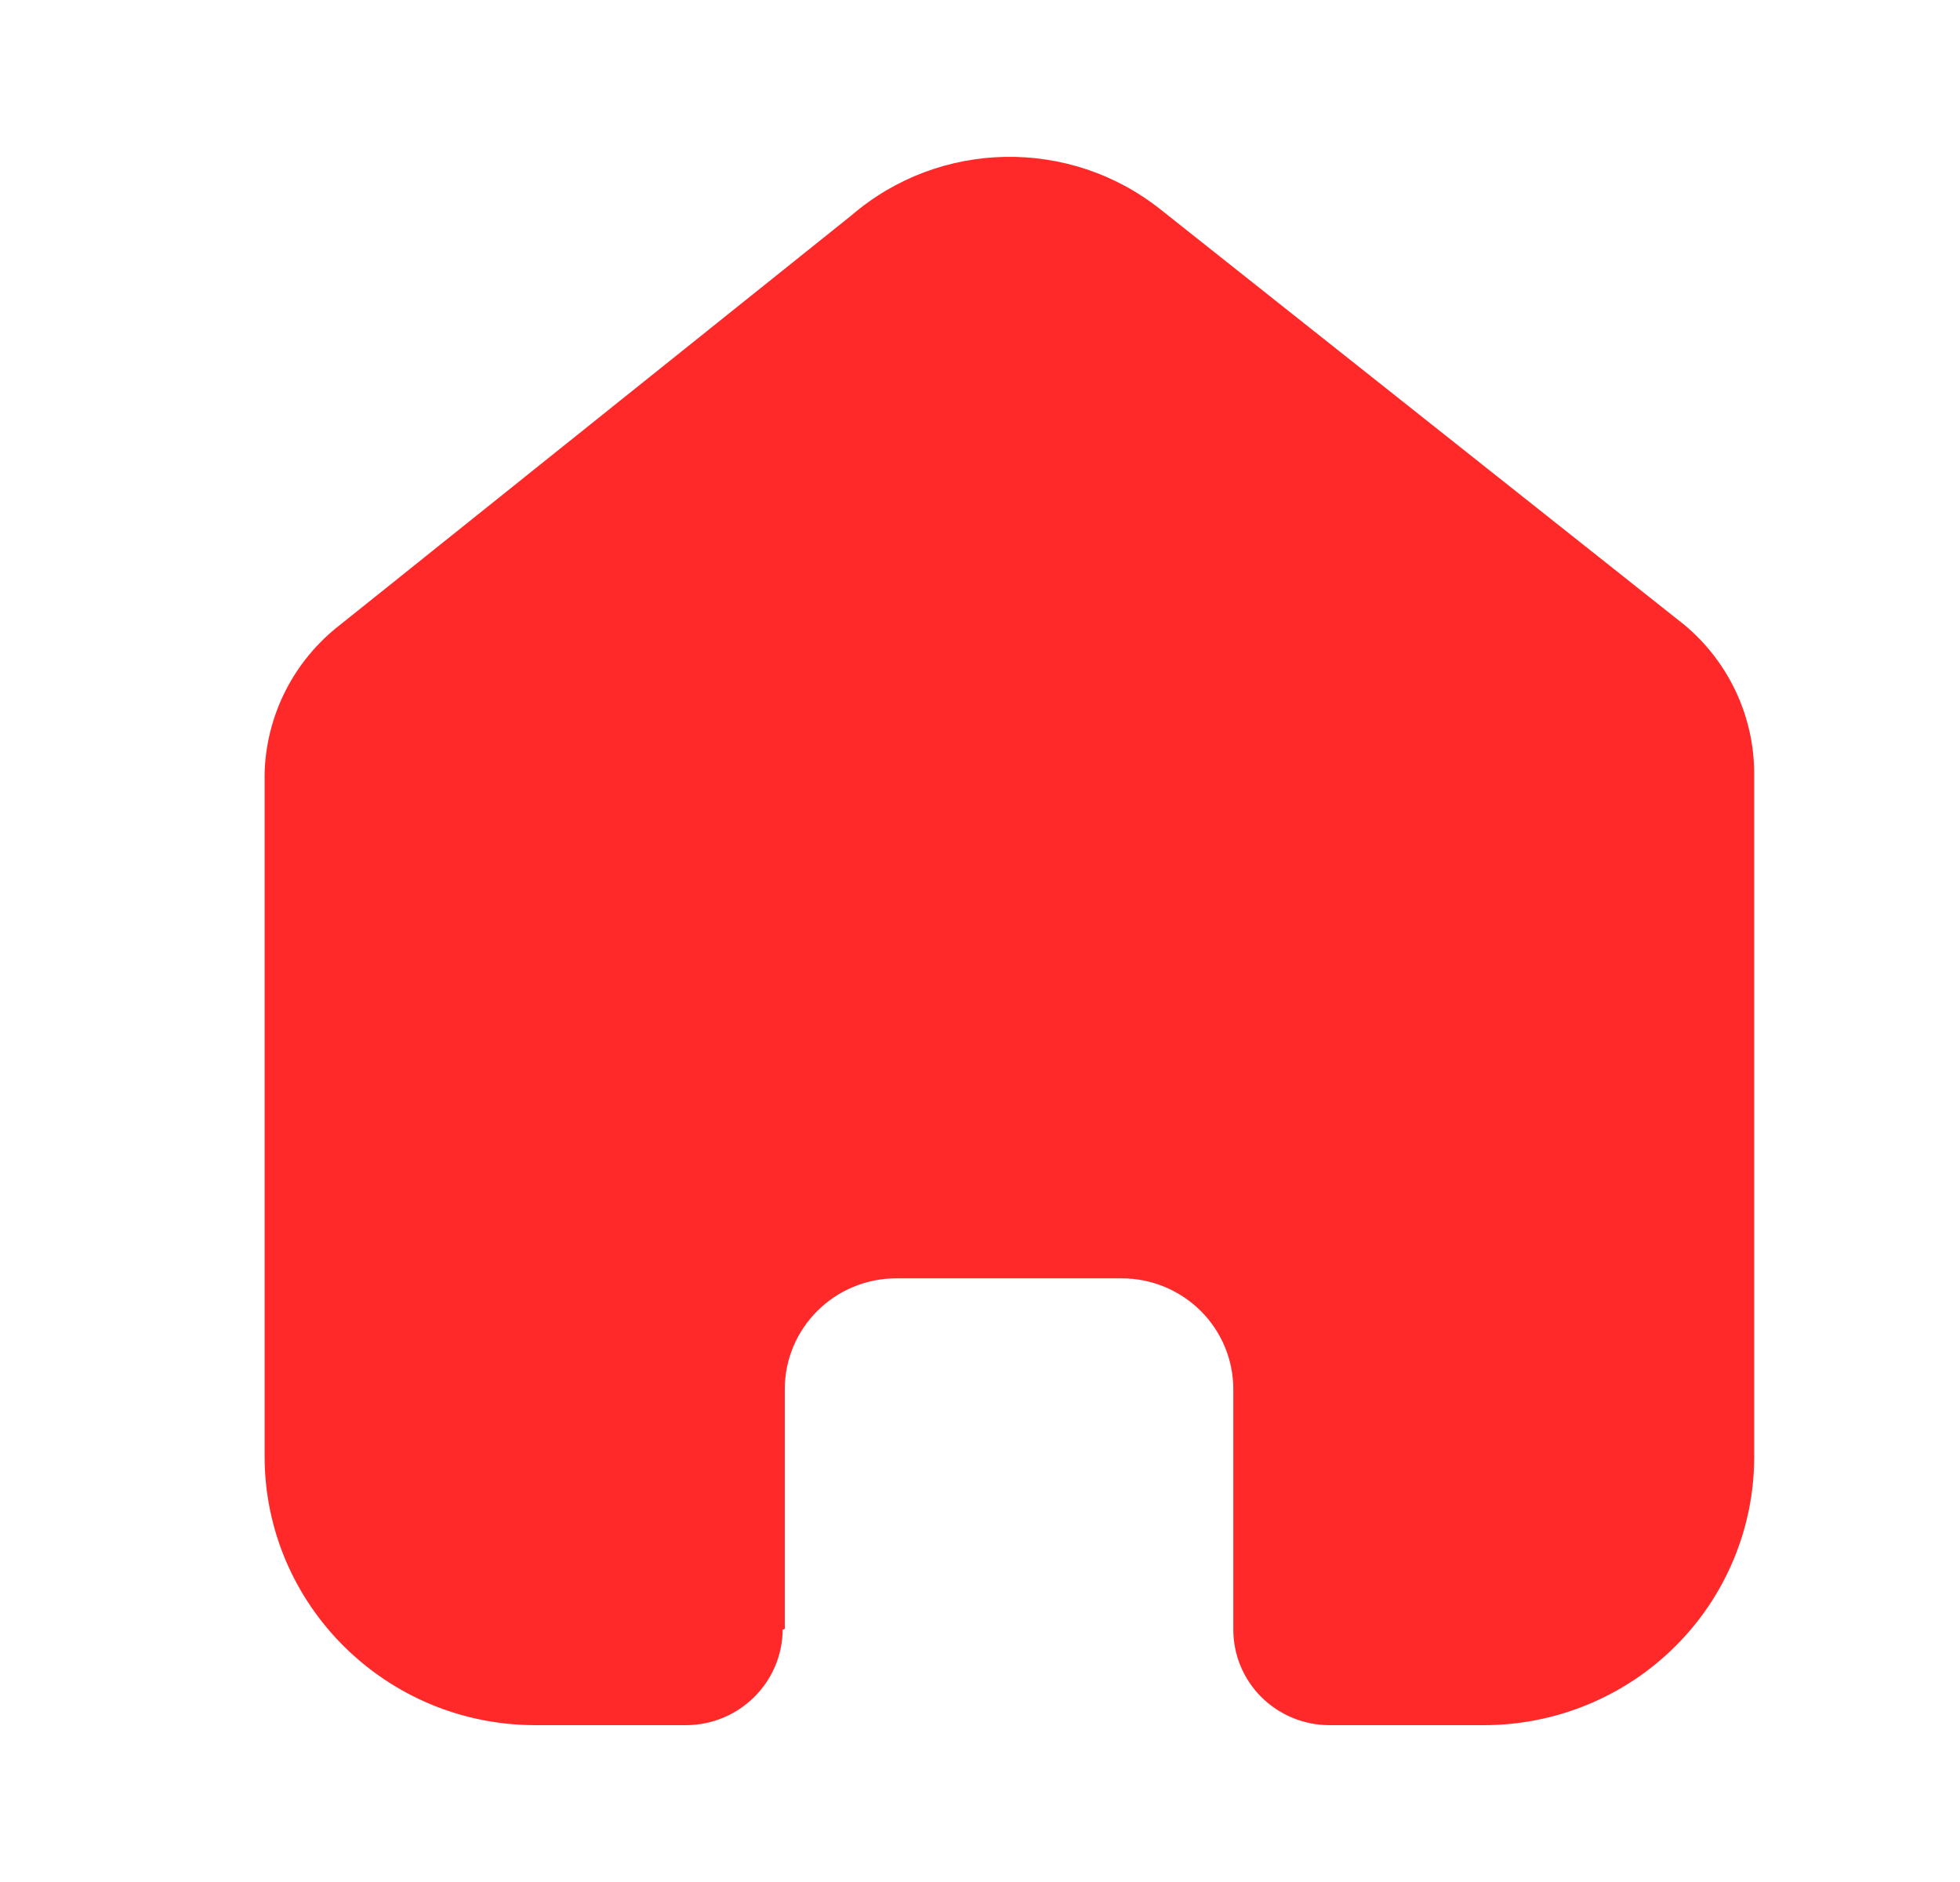 <svg width="25" height="24" viewBox="0 0 25 24" fill="none" xmlns="http://www.w3.org/2000/svg">
<path d="M10.01 20.773V17.716C10.01 16.935 10.647 16.302 11.433 16.302H14.308C14.685 16.302 15.047 16.451 15.314 16.716C15.581 16.981 15.731 17.341 15.731 17.716V20.773C15.729 21.098 15.857 21.41 16.087 21.64C16.318 21.87 16.631 22 16.958 22H18.919C19.835 22.002 20.714 21.643 21.362 21.001C22.011 20.359 22.375 19.487 22.375 18.578V9.867C22.375 9.132 22.047 8.436 21.48 7.965L14.809 2.676C13.649 1.749 11.986 1.778 10.86 2.747L4.342 7.965C3.748 8.422 3.393 9.121 3.375 9.867V18.569C3.375 20.464 4.922 22 6.831 22H8.747C9.426 22 9.978 21.456 9.983 20.782L10.01 20.773Z" fill="#FF2929"/>
</svg>
